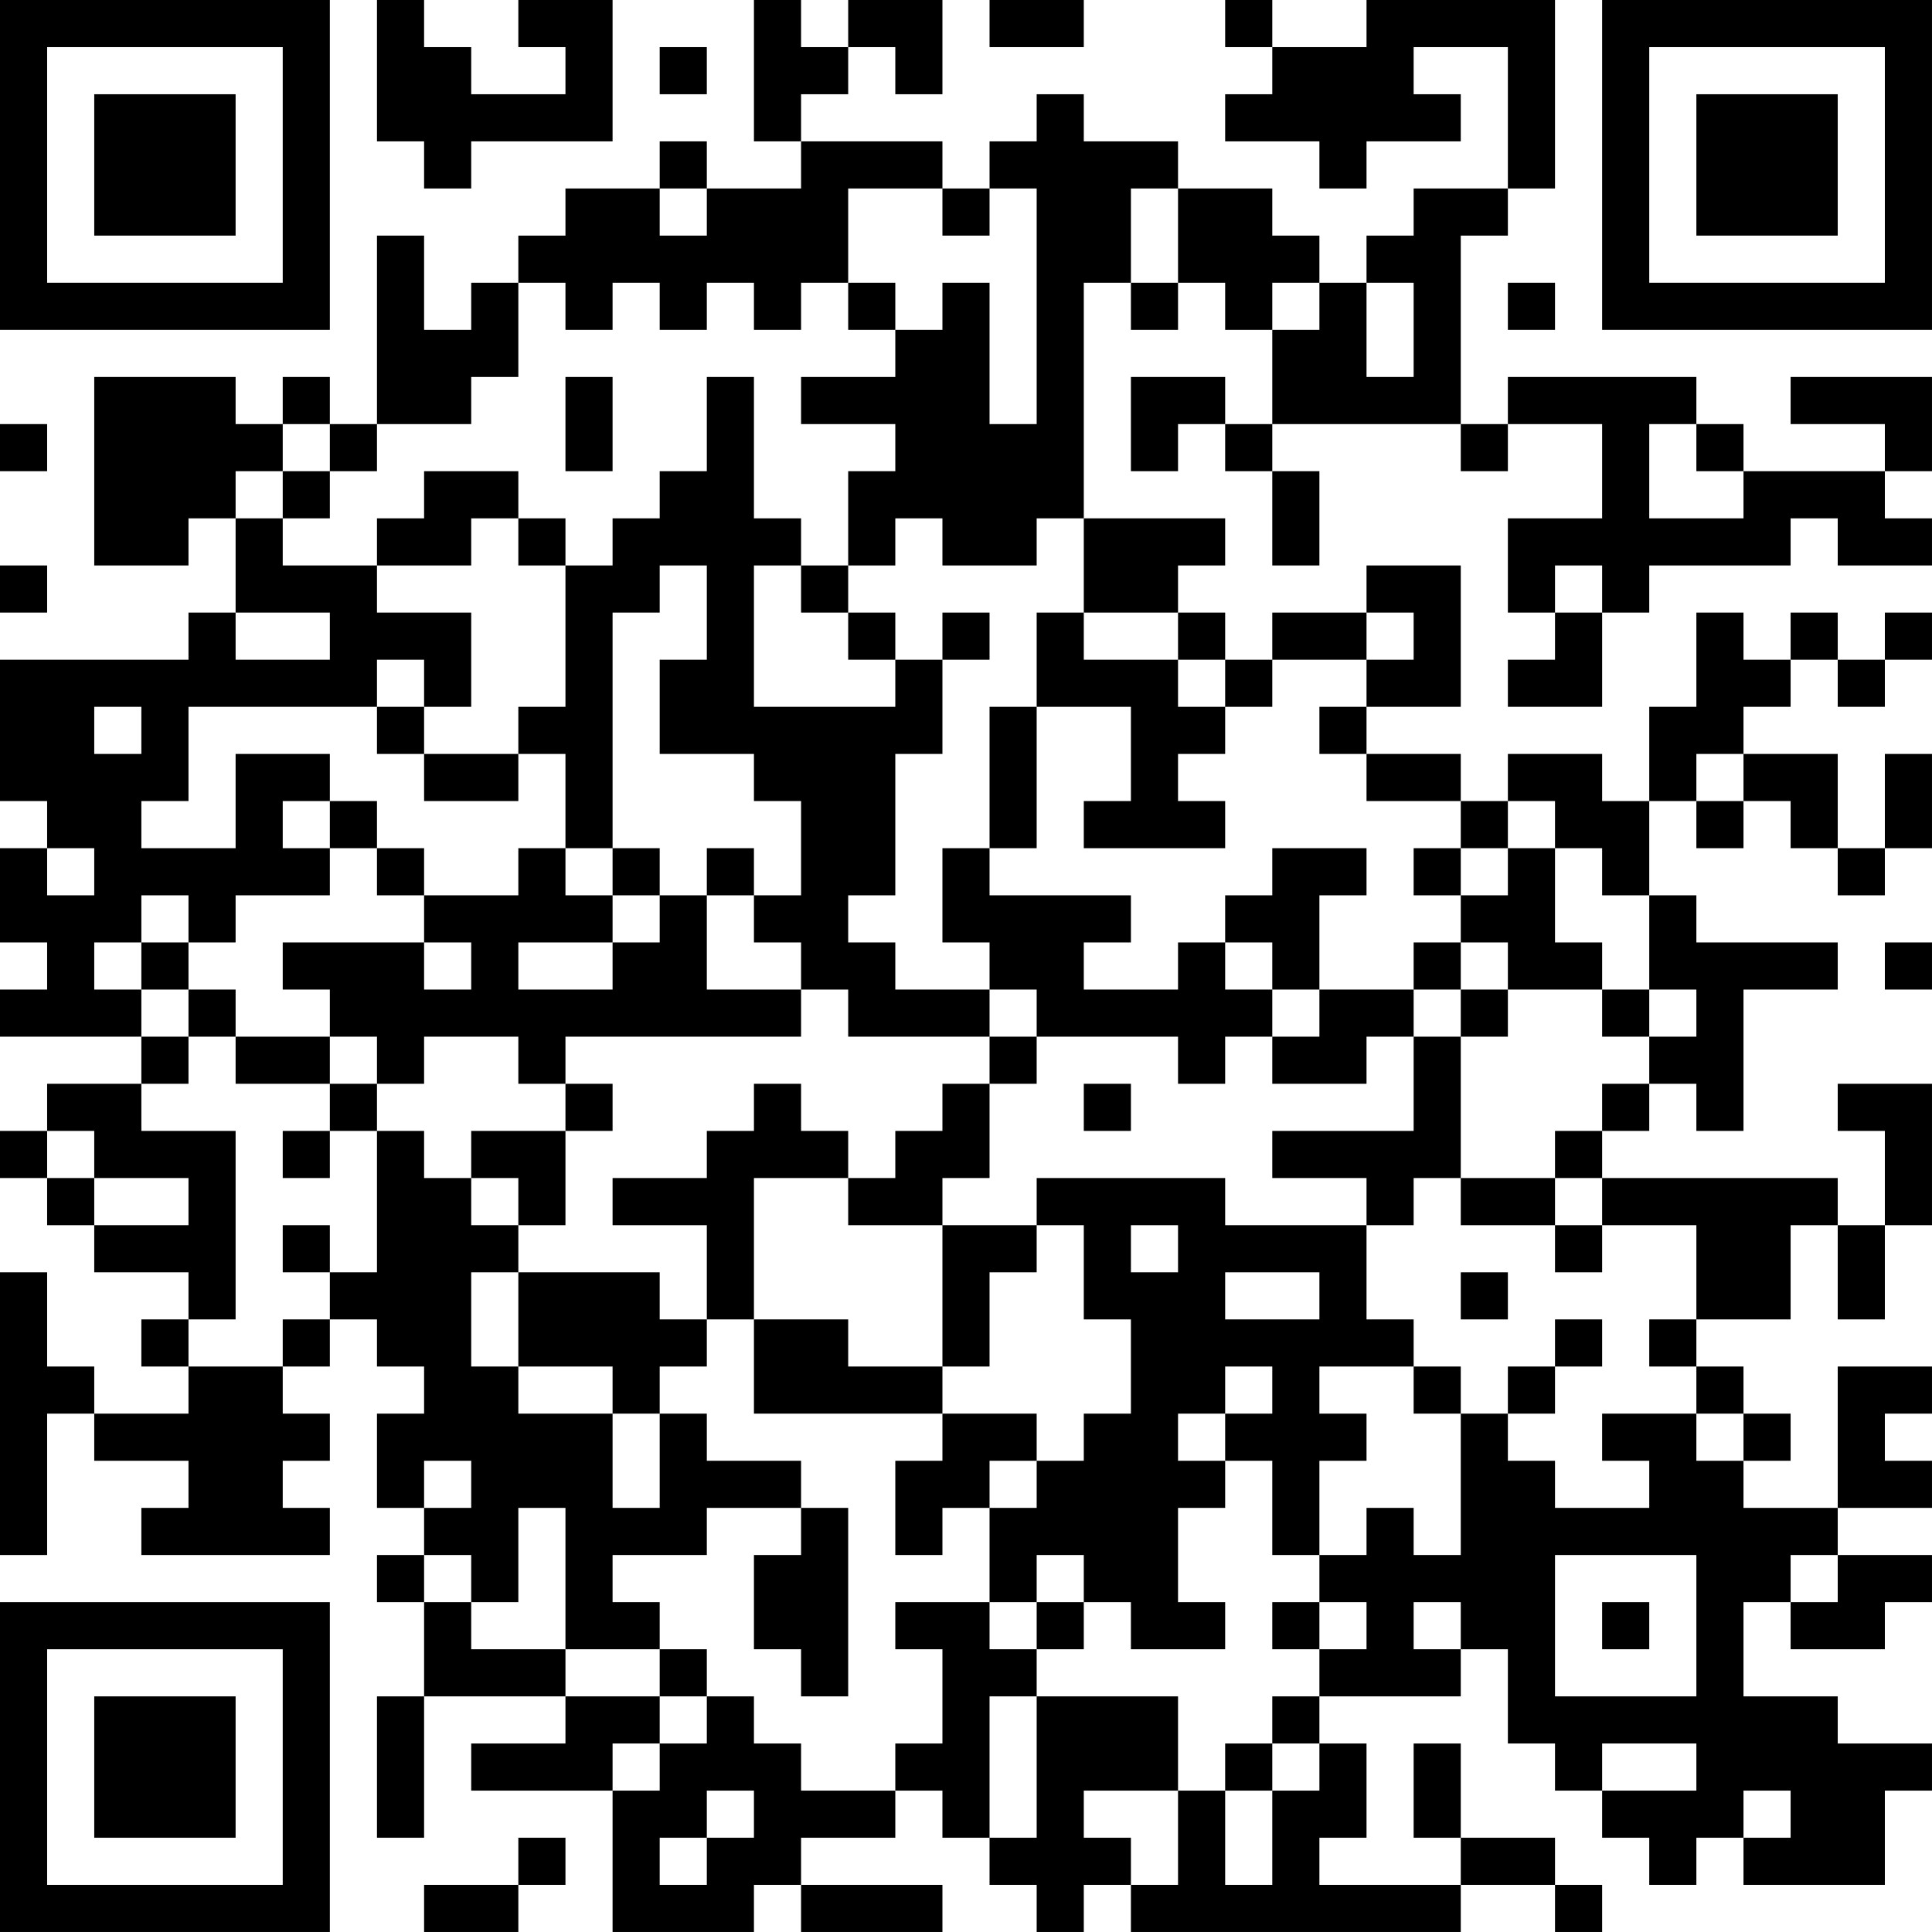 <?xml version="1.0" encoding="UTF-8"?>
<svg xmlns="http://www.w3.org/2000/svg" version="1.1" width="200" height="200" viewBox="0 0 200 200"><rect x="0" y="0" width="200" height="200" fill="#ffffff"/><g transform="scale(4.878)"><g transform="translate(0,0)"><path fill-rule="evenodd" d="M8 0L8 3L9 3L9 4L10 4L10 3L13 3L13 0L11 0L11 1L12 1L12 2L10 2L10 1L9 1L9 0ZM16 0L16 3L17 3L17 4L15 4L15 3L14 3L14 4L12 4L12 5L11 5L11 6L10 6L10 7L9 7L9 5L8 5L8 9L7 9L7 8L6 8L6 9L5 9L5 8L2 8L2 12L4 12L4 11L5 11L5 13L4 13L4 14L0 14L0 17L1 17L1 18L0 18L0 20L1 20L1 21L0 21L0 22L3 22L3 23L1 23L1 24L0 24L0 25L1 25L1 26L2 26L2 27L4 27L4 28L3 28L3 29L4 29L4 30L2 30L2 29L1 29L1 27L0 27L0 33L1 33L1 30L2 30L2 31L4 31L4 32L3 32L3 33L7 33L7 32L6 32L6 31L7 31L7 30L6 30L6 29L7 29L7 28L8 28L8 29L9 29L9 30L8 30L8 32L9 32L9 33L8 33L8 34L9 34L9 36L8 36L8 39L9 39L9 36L12 36L12 37L10 37L10 38L13 38L13 41L16 41L16 40L17 40L17 41L20 41L20 40L17 40L17 39L19 39L19 38L20 38L20 39L21 39L21 40L22 40L22 41L23 41L23 40L24 40L24 41L31 41L31 40L33 40L33 41L34 41L34 40L33 40L33 39L31 39L31 37L30 37L30 39L31 39L31 40L28 40L28 39L29 39L29 37L28 37L28 36L31 36L31 35L32 35L32 37L33 37L33 38L34 38L34 39L35 39L35 40L36 40L36 39L37 39L37 40L40 40L40 38L41 38L41 37L39 37L39 36L37 36L37 34L38 34L38 35L40 35L40 34L41 34L41 33L39 33L39 32L41 32L41 31L40 31L40 30L41 30L41 29L39 29L39 32L37 32L37 31L38 31L38 30L37 30L37 29L36 29L36 28L38 28L38 26L39 26L39 28L40 28L40 26L41 26L41 23L39 23L39 24L40 24L40 26L39 26L39 25L34 25L34 24L35 24L35 23L36 23L36 24L37 24L37 21L39 21L39 20L36 20L36 19L35 19L35 17L36 17L36 18L37 18L37 17L38 17L38 18L39 18L39 19L40 19L40 18L41 18L41 16L40 16L40 18L39 18L39 16L37 16L37 15L38 15L38 14L39 14L39 15L40 15L40 14L41 14L41 13L40 13L40 14L39 14L39 13L38 13L38 14L37 14L37 13L36 13L36 15L35 15L35 17L34 17L34 16L32 16L32 17L31 17L31 16L29 16L29 15L31 15L31 12L29 12L29 13L27 13L27 14L26 14L26 13L25 13L25 12L26 12L26 11L23 11L23 6L24 6L24 7L25 7L25 6L26 6L26 7L27 7L27 9L26 9L26 8L24 8L24 10L25 10L25 9L26 9L26 10L27 10L27 12L28 12L28 10L27 10L27 9L31 9L31 10L32 10L32 9L34 9L34 11L32 11L32 13L33 13L33 14L32 14L32 15L34 15L34 13L35 13L35 12L38 12L38 11L39 11L39 12L41 12L41 11L40 11L40 10L41 10L41 8L38 8L38 9L40 9L40 10L37 10L37 9L36 9L36 8L32 8L32 9L31 9L31 5L32 5L32 4L33 4L33 0L29 0L29 1L27 1L27 0L26 0L26 1L27 1L27 2L26 2L26 3L28 3L28 4L29 4L29 3L31 3L31 2L30 2L30 1L32 1L32 4L30 4L30 5L29 5L29 6L28 6L28 5L27 5L27 4L25 4L25 3L23 3L23 2L22 2L22 3L21 3L21 4L20 4L20 3L17 3L17 2L18 2L18 1L19 1L19 2L20 2L20 0L18 0L18 1L17 1L17 0ZM21 0L21 1L23 1L23 0ZM14 1L14 2L15 2L15 1ZM14 4L14 5L15 5L15 4ZM18 4L18 6L17 6L17 7L16 7L16 6L15 6L15 7L14 7L14 6L13 6L13 7L12 7L12 6L11 6L11 8L10 8L10 9L8 9L8 10L7 10L7 9L6 9L6 10L5 10L5 11L6 11L6 12L8 12L8 13L10 13L10 15L9 15L9 14L8 14L8 15L4 15L4 17L3 17L3 18L5 18L5 16L7 16L7 17L6 17L6 18L7 18L7 19L5 19L5 20L4 20L4 19L3 19L3 20L2 20L2 21L3 21L3 22L4 22L4 23L3 23L3 24L5 24L5 28L4 28L4 29L6 29L6 28L7 28L7 27L8 27L8 24L9 24L9 25L10 25L10 26L11 26L11 27L10 27L10 29L11 29L11 30L13 30L13 32L14 32L14 30L15 30L15 31L17 31L17 32L15 32L15 33L13 33L13 34L14 34L14 35L12 35L12 32L11 32L11 34L10 34L10 33L9 33L9 34L10 34L10 35L12 35L12 36L14 36L14 37L13 37L13 38L14 38L14 37L15 37L15 36L16 36L16 37L17 37L17 38L19 38L19 37L20 37L20 35L19 35L19 34L21 34L21 35L22 35L22 36L21 36L21 39L22 39L22 36L25 36L25 38L23 38L23 39L24 39L24 40L25 40L25 38L26 38L26 40L27 40L27 38L28 38L28 37L27 37L27 36L28 36L28 35L29 35L29 34L28 34L28 33L29 33L29 32L30 32L30 33L31 33L31 30L32 30L32 31L33 31L33 32L35 32L35 31L34 31L34 30L36 30L36 31L37 31L37 30L36 30L36 29L35 29L35 28L36 28L36 26L34 26L34 25L33 25L33 24L34 24L34 23L35 23L35 22L36 22L36 21L35 21L35 19L34 19L34 18L33 18L33 17L32 17L32 18L31 18L31 17L29 17L29 16L28 16L28 15L29 15L29 14L30 14L30 13L29 13L29 14L27 14L27 15L26 15L26 14L25 14L25 13L23 13L23 11L22 11L22 12L20 12L20 11L19 11L19 12L18 12L18 10L19 10L19 9L17 9L17 8L19 8L19 7L20 7L20 6L21 6L21 9L22 9L22 4L21 4L21 5L20 5L20 4ZM24 4L24 6L25 6L25 4ZM18 6L18 7L19 7L19 6ZM27 6L27 7L28 7L28 6ZM29 6L29 8L30 8L30 6ZM32 6L32 7L33 7L33 6ZM12 8L12 10L13 10L13 8ZM15 8L15 10L14 10L14 11L13 11L13 12L12 12L12 11L11 11L11 10L9 10L9 11L8 11L8 12L10 12L10 11L11 11L11 12L12 12L12 15L11 15L11 16L9 16L9 15L8 15L8 16L9 16L9 17L11 17L11 16L12 16L12 18L11 18L11 19L9 19L9 18L8 18L8 17L7 17L7 18L8 18L8 19L9 19L9 20L6 20L6 21L7 21L7 22L5 22L5 21L4 21L4 20L3 20L3 21L4 21L4 22L5 22L5 23L7 23L7 24L6 24L6 25L7 25L7 24L8 24L8 23L9 23L9 22L11 22L11 23L12 23L12 24L10 24L10 25L11 25L11 26L12 26L12 24L13 24L13 23L12 23L12 22L17 22L17 21L18 21L18 22L21 22L21 23L20 23L20 24L19 24L19 25L18 25L18 24L17 24L17 23L16 23L16 24L15 24L15 25L13 25L13 26L15 26L15 28L14 28L14 27L11 27L11 29L13 29L13 30L14 30L14 29L15 29L15 28L16 28L16 30L20 30L20 31L19 31L19 33L20 33L20 32L21 32L21 34L22 34L22 35L23 35L23 34L24 34L24 35L26 35L26 34L25 34L25 32L26 32L26 31L27 31L27 33L28 33L28 31L29 31L29 30L28 30L28 29L30 29L30 30L31 30L31 29L30 29L30 28L29 28L29 26L30 26L30 25L31 25L31 26L33 26L33 27L34 27L34 26L33 26L33 25L31 25L31 22L32 22L32 21L34 21L34 22L35 22L35 21L34 21L34 20L33 20L33 18L32 18L32 19L31 19L31 18L30 18L30 19L31 19L31 20L30 20L30 21L28 21L28 19L29 19L29 18L27 18L27 19L26 19L26 20L25 20L25 21L23 21L23 20L24 20L24 19L21 19L21 18L22 18L22 15L24 15L24 17L23 17L23 18L26 18L26 17L25 17L25 16L26 16L26 15L25 15L25 14L23 14L23 13L22 13L22 15L21 15L21 18L20 18L20 20L21 20L21 21L19 21L19 20L18 20L18 19L19 19L19 16L20 16L20 14L21 14L21 13L20 13L20 14L19 14L19 13L18 13L18 12L17 12L17 11L16 11L16 8ZM0 9L0 10L1 10L1 9ZM35 9L35 11L37 11L37 10L36 10L36 9ZM6 10L6 11L7 11L7 10ZM0 12L0 13L1 13L1 12ZM14 12L14 13L13 13L13 18L12 18L12 19L13 19L13 20L11 20L11 21L13 21L13 20L14 20L14 19L15 19L15 21L17 21L17 20L16 20L16 19L17 19L17 17L16 17L16 16L14 16L14 14L15 14L15 12ZM16 12L16 15L19 15L19 14L18 14L18 13L17 13L17 12ZM33 12L33 13L34 13L34 12ZM5 13L5 14L7 14L7 13ZM2 15L2 16L3 16L3 15ZM36 16L36 17L37 17L37 16ZM1 18L1 19L2 19L2 18ZM13 18L13 19L14 19L14 18ZM15 18L15 19L16 19L16 18ZM9 20L9 21L10 21L10 20ZM26 20L26 21L27 21L27 22L26 22L26 23L25 23L25 22L22 22L22 21L21 21L21 22L22 22L22 23L21 23L21 25L20 25L20 26L18 26L18 25L16 25L16 28L18 28L18 29L20 29L20 30L22 30L22 31L21 31L21 32L22 32L22 31L23 31L23 30L24 30L24 28L23 28L23 26L22 26L22 25L26 25L26 26L29 26L29 25L27 25L27 24L30 24L30 22L31 22L31 21L32 21L32 20L31 20L31 21L30 21L30 22L29 22L29 23L27 23L27 22L28 22L28 21L27 21L27 20ZM40 20L40 21L41 21L41 20ZM7 22L7 23L8 23L8 22ZM23 23L23 24L24 24L24 23ZM1 24L1 25L2 25L2 26L4 26L4 25L2 25L2 24ZM6 26L6 27L7 27L7 26ZM20 26L20 29L21 29L21 27L22 27L22 26ZM24 26L24 27L25 27L25 26ZM26 27L26 28L28 28L28 27ZM31 27L31 28L32 28L32 27ZM33 28L33 29L32 29L32 30L33 30L33 29L34 29L34 28ZM26 29L26 30L25 30L25 31L26 31L26 30L27 30L27 29ZM9 31L9 32L10 32L10 31ZM17 32L17 33L16 33L16 35L17 35L17 36L18 36L18 32ZM22 33L22 34L23 34L23 33ZM33 33L33 36L36 36L36 33ZM38 33L38 34L39 34L39 33ZM27 34L27 35L28 35L28 34ZM30 34L30 35L31 35L31 34ZM34 34L34 35L35 35L35 34ZM14 35L14 36L15 36L15 35ZM26 37L26 38L27 38L27 37ZM34 37L34 38L36 38L36 37ZM15 38L15 39L14 39L14 40L15 40L15 39L16 39L16 38ZM37 38L37 39L38 39L38 38ZM11 39L11 40L9 40L9 41L11 41L11 40L12 40L12 39ZM0 0L0 7L7 7L7 0ZM1 1L1 6L6 6L6 1ZM2 2L2 5L5 5L5 2ZM34 0L34 7L41 7L41 0ZM35 1L35 6L40 6L40 1ZM36 2L36 5L39 5L39 2ZM0 34L0 41L7 41L7 34ZM1 35L1 40L6 40L6 35ZM2 36L2 39L5 39L5 36Z" fill="#000000"/></g></g></svg>
